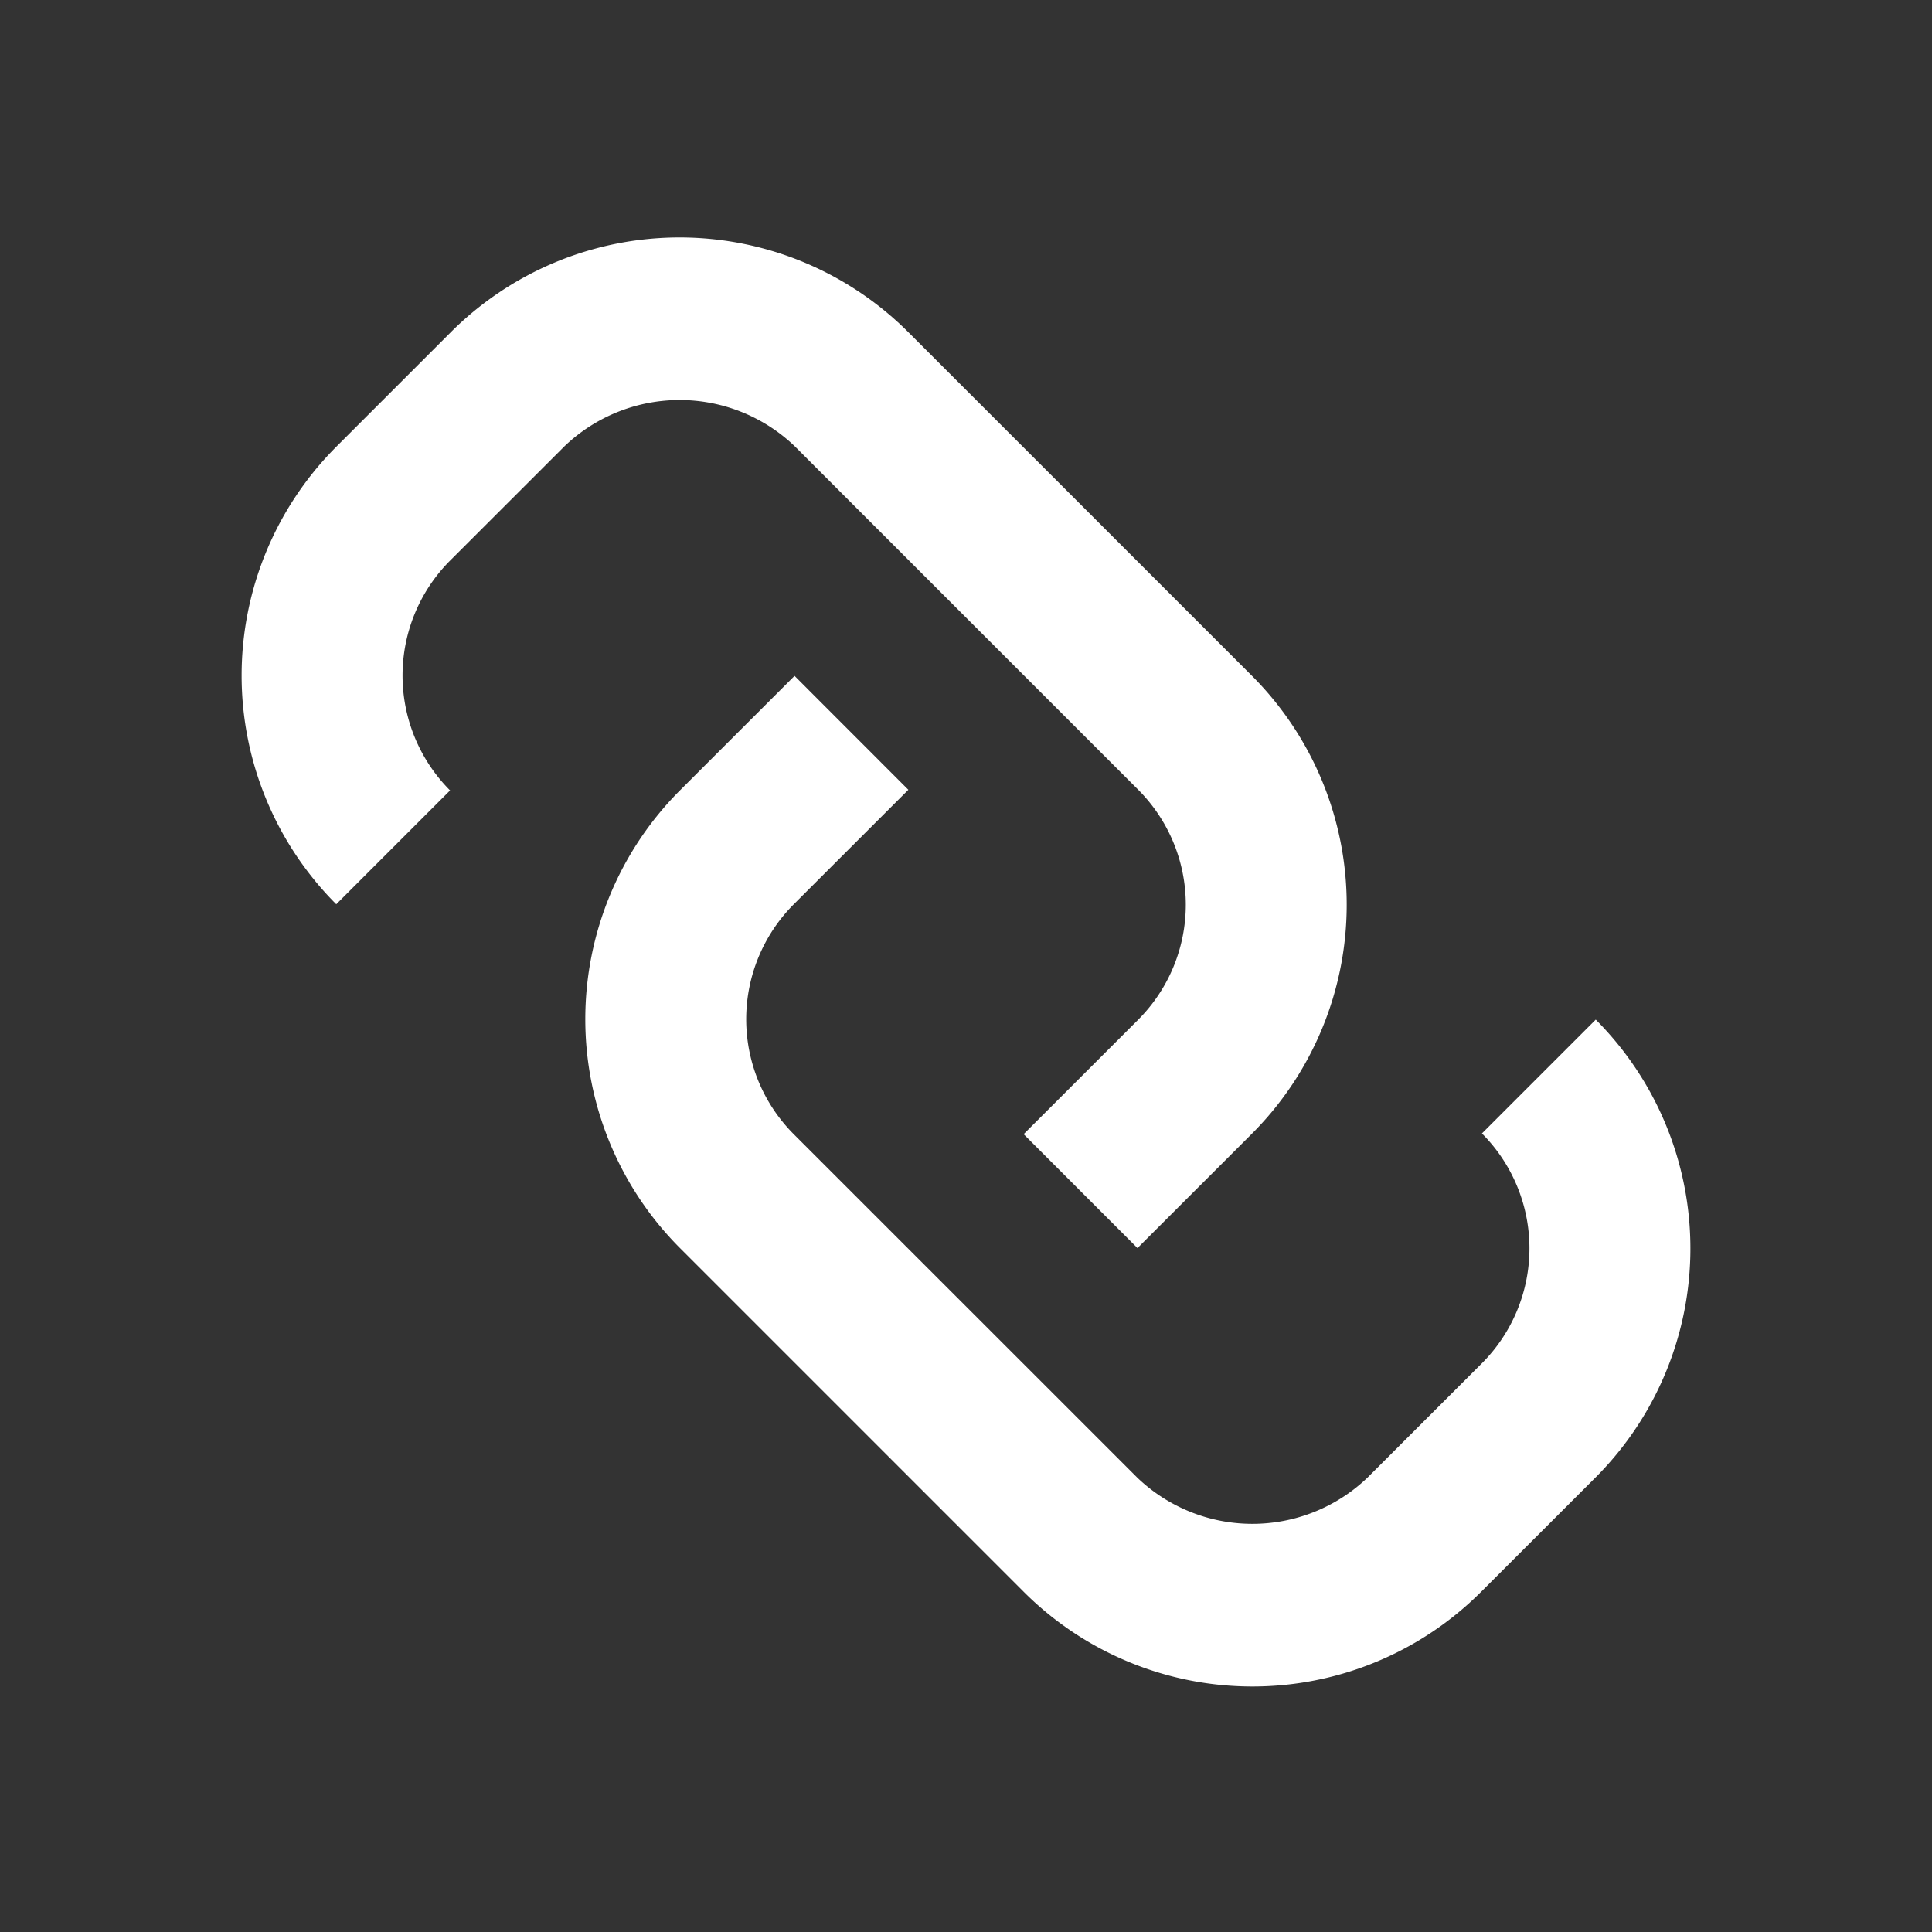 <?xml version="1.0" ?><svg data-name="Layer 21" height="24" id="Layer_21" viewBox="0 0 24 24" width="24" xmlns="http://www.w3.org/2000/svg"><rect x="0" y="0" width="24" height="24" fill="#333333" stroke="none"/><title/><path fill="#ffffff" d="M9.87,5.541l4.27,4.27a2.021,2.021,0,0,1,0,2.855l-1.424,1.423,1.414,1.415,1.424-1.423a4.024,4.024,0,0,0,0-5.684L11.284,4.127a4.019,4.019,0,0,0-5.684,0L4.177,5.55a4.022,4.022,0,0,0,0,5.683L5.591,9.819a2.021,2.021,0,0,1,0-2.855L7.015,5.541A2.068,2.068,0,0,1,9.87,5.541Z"/><path fill="#ffffff" d="M19.823,12.666l-1.414,1.414a2.021,2.021,0,0,1,0,2.855L16.985,18.358a2.068,2.068,0,0,1-2.855,0L9.86,14.089a2.021,2.021,0,0,1,0-2.855L11.284,9.811,9.87,8.396,8.446,9.819a4.024,4.024,0,0,0,0,5.684l4.27,4.27a4.019,4.019,0,0,0,5.684 0l1.424-1.423A4.024,4.024,0,0,0,19.823,12.666Z"/></svg>